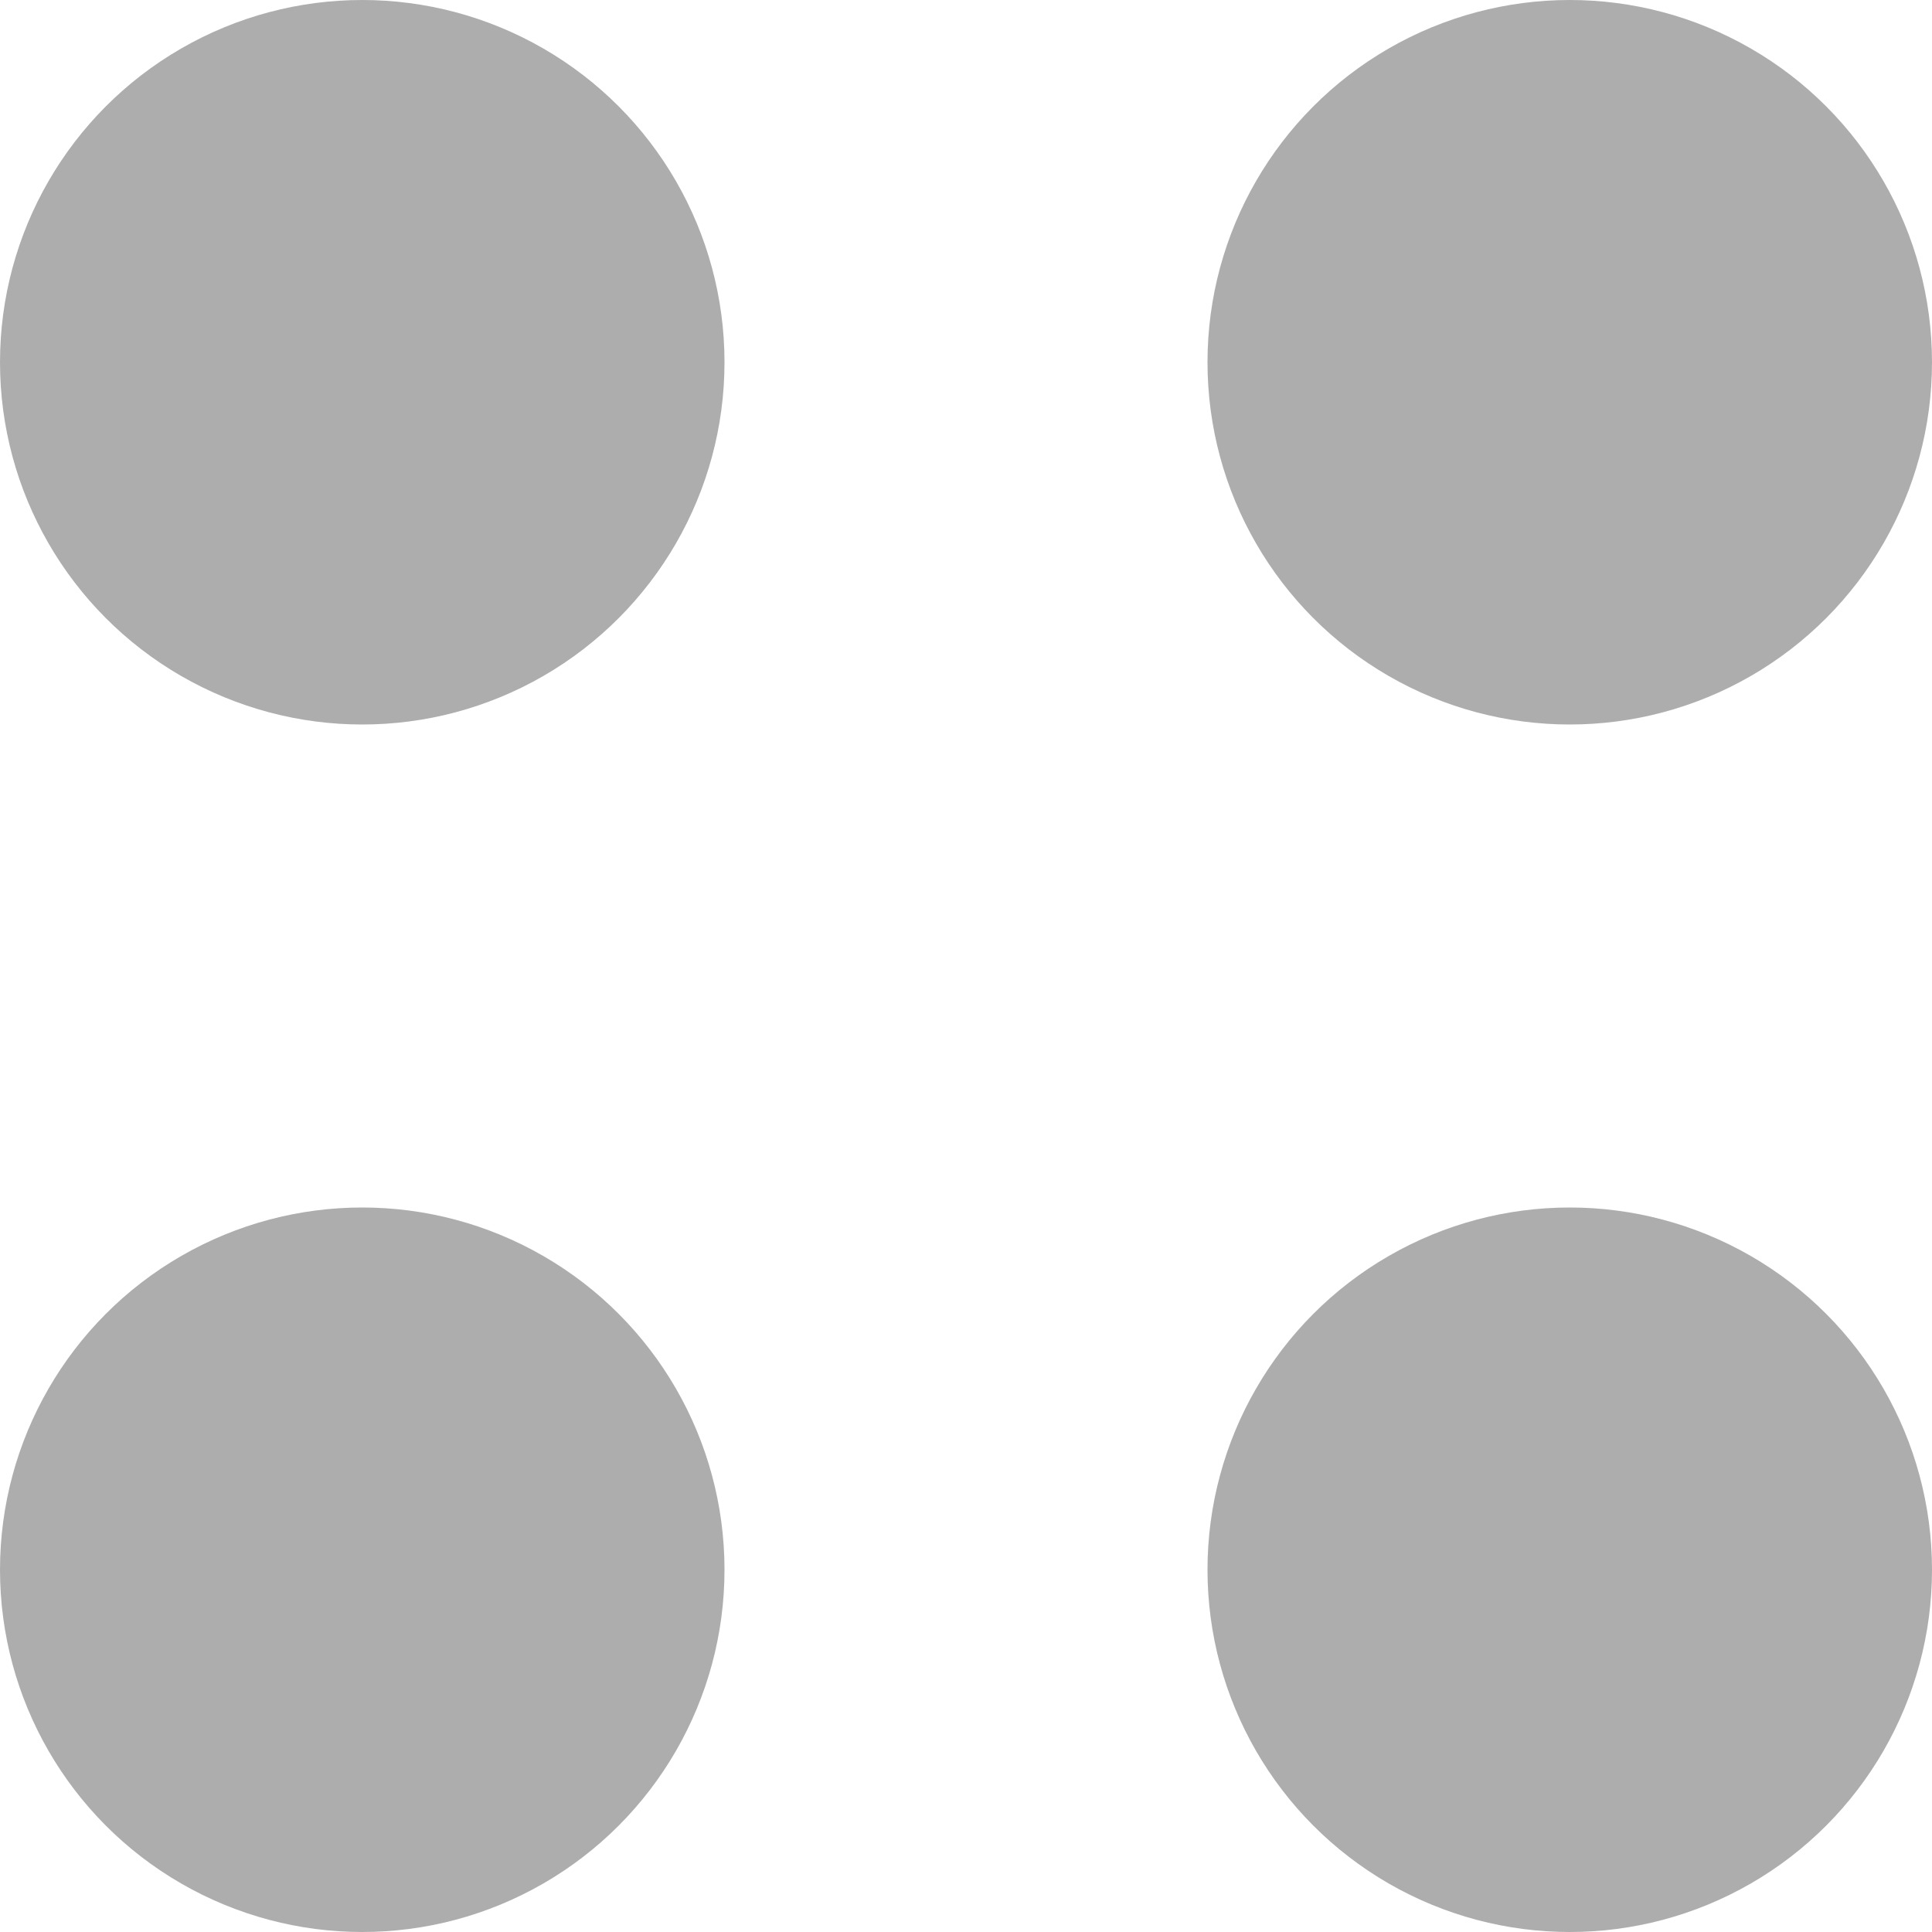 <svg width="8" height="8" viewBox="0 0 8 8" fill="none" xmlns="http://www.w3.org/2000/svg">
<circle cx="1.5" cy="6.5" r="1.5" fill="#ADADAD"/>
<circle cx="6.5" cy="6.5" r="1.5" fill="#ADADAD"/>
<circle cx="1.5" cy="1.5" r="1.5" fill="#ADADAD"/>
<circle cx="6.5" cy="1.5" r="1.5" fill="#ADADAD"/>
</svg>
